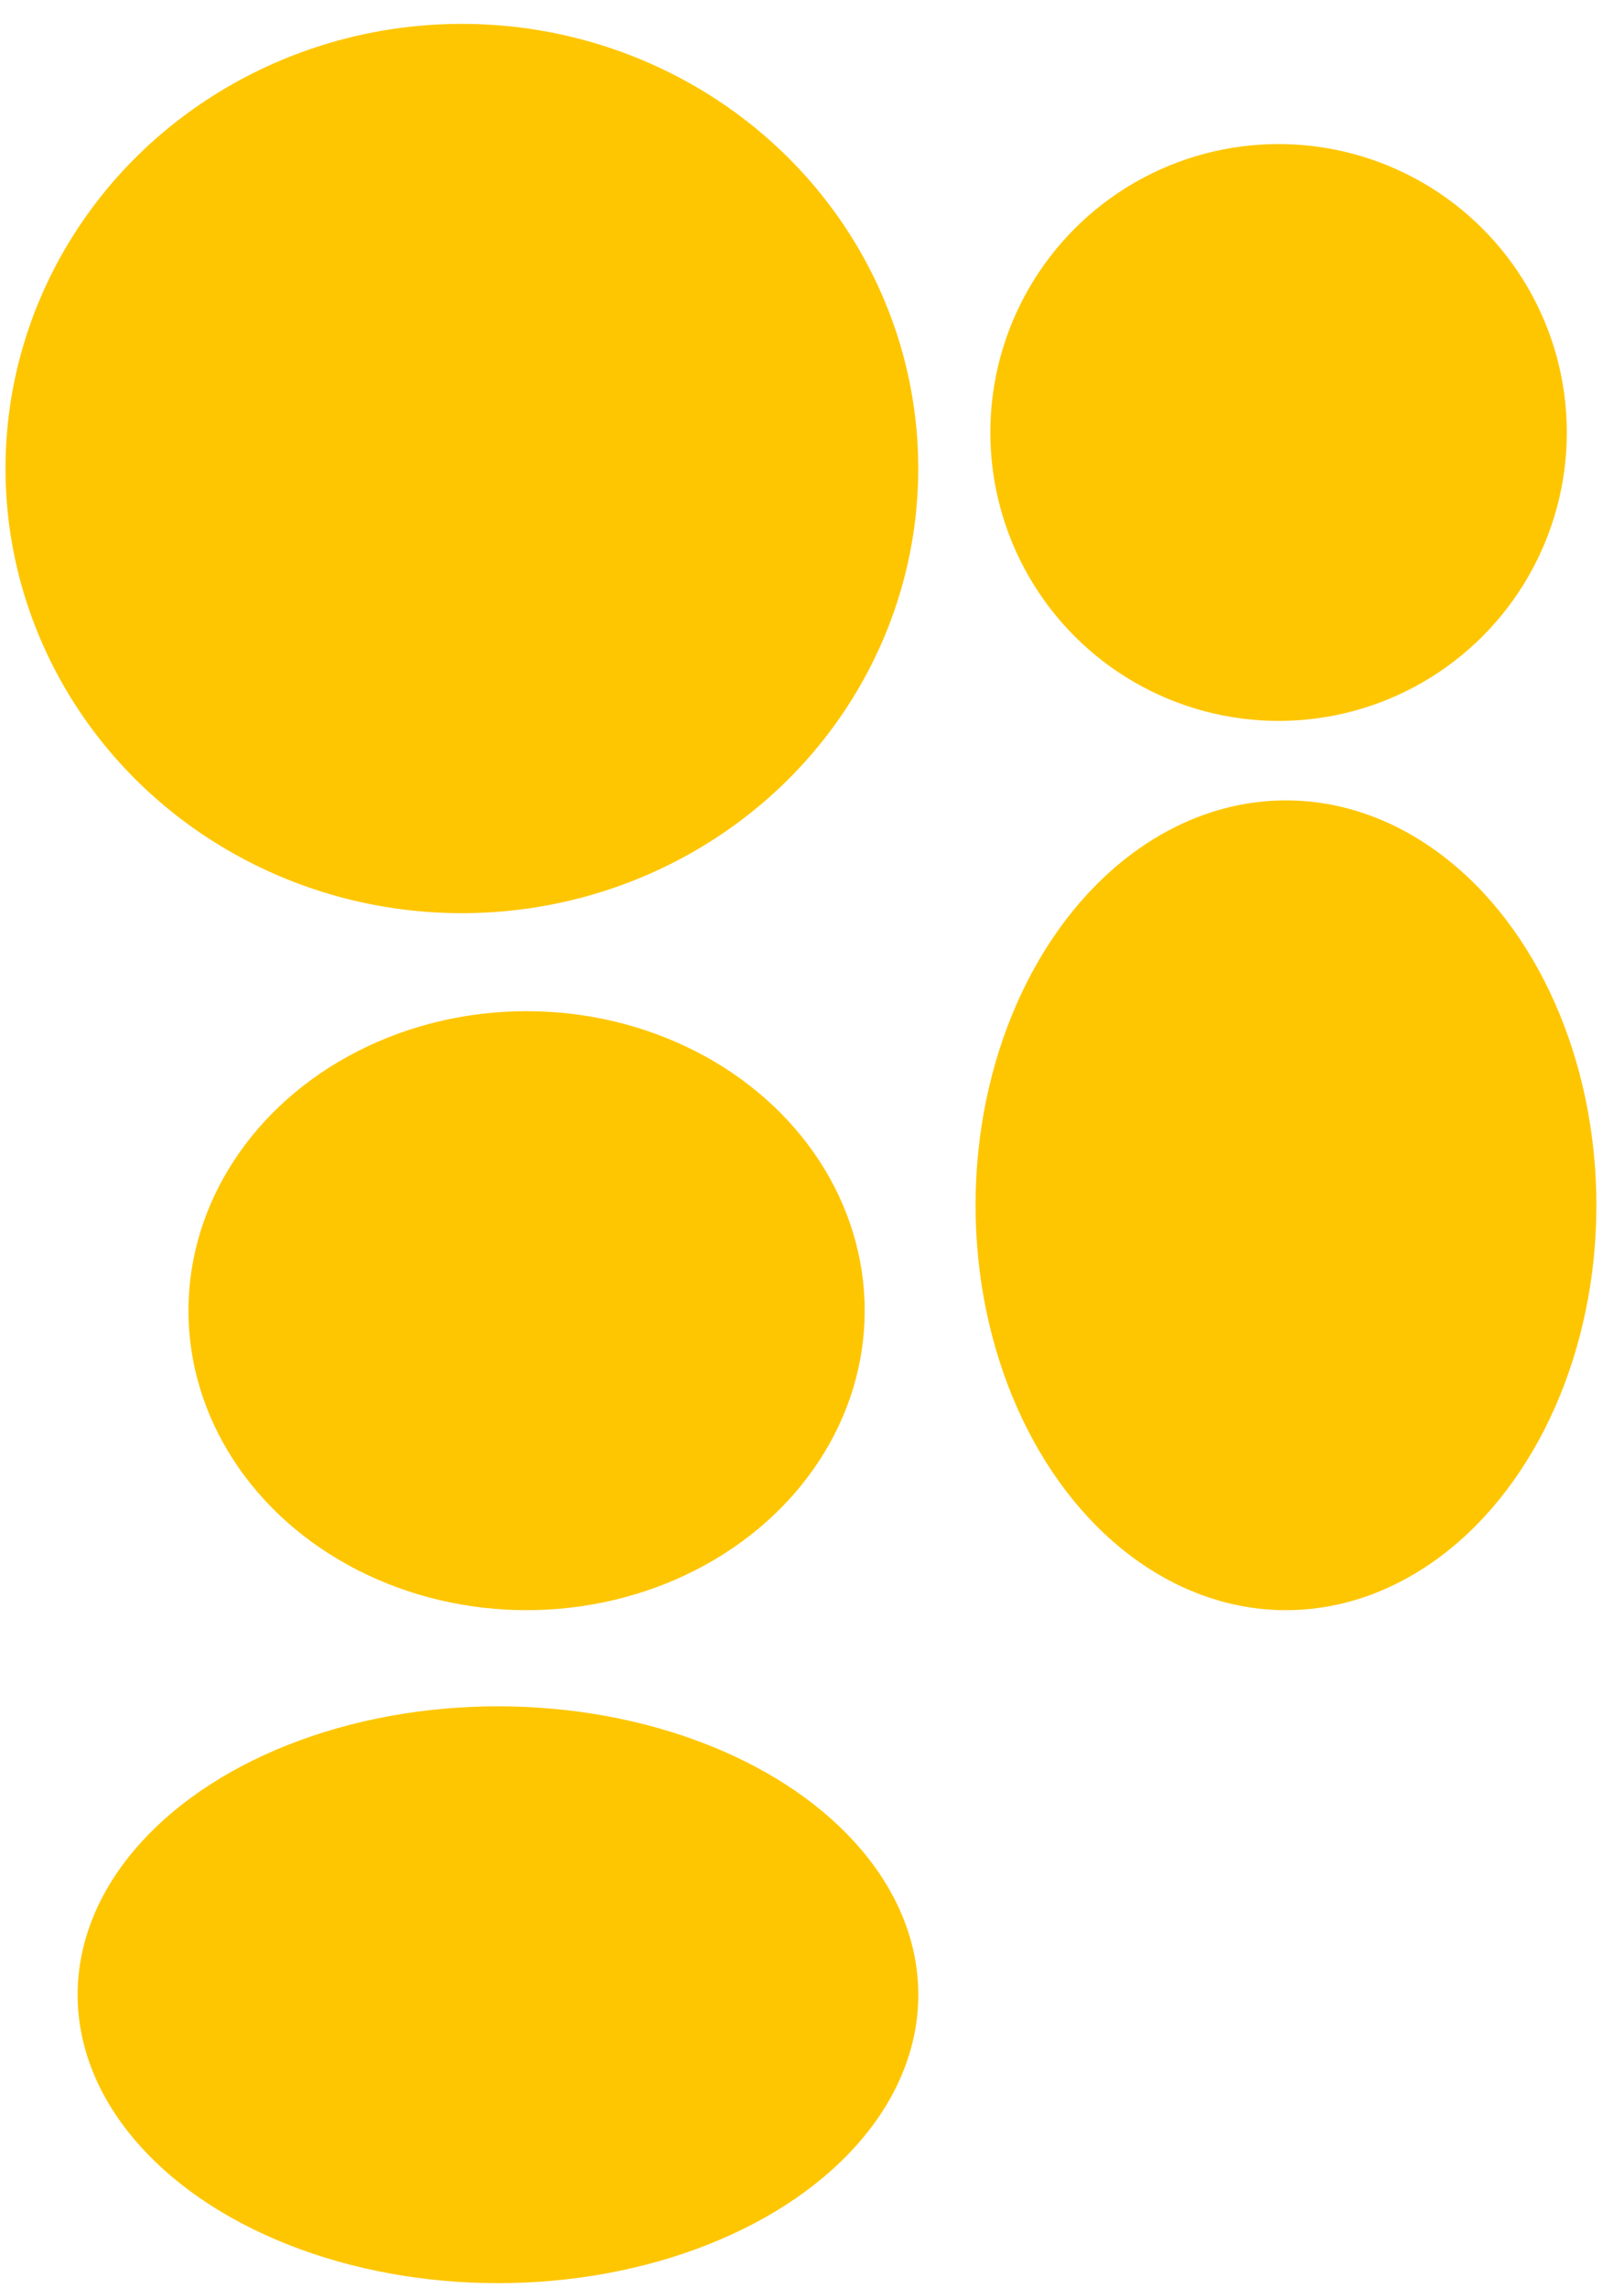 <svg width="49" height="69" viewBox="0 0 49 69" fill="none" xmlns="http://www.w3.org/2000/svg">
<ellipse cx="13.936" cy="14.128" rx="13.77" ry="13.408" fill="#FEC601"/>
<ellipse cx="15.888" cy="39.522" rx="10.202" ry="9.031" fill="#FEC601"/>
<ellipse cx="38.801" cy="36.344" rx="9.366" ry="12.209" fill="#FEC601"/>
<circle cx="38.578" cy="13.041" r="8.697" fill="#FEC601"/>
<ellipse cx="15.025" cy="60.149" rx="12.683" ry="8.697" fill="#FEC601"/>
</svg>
